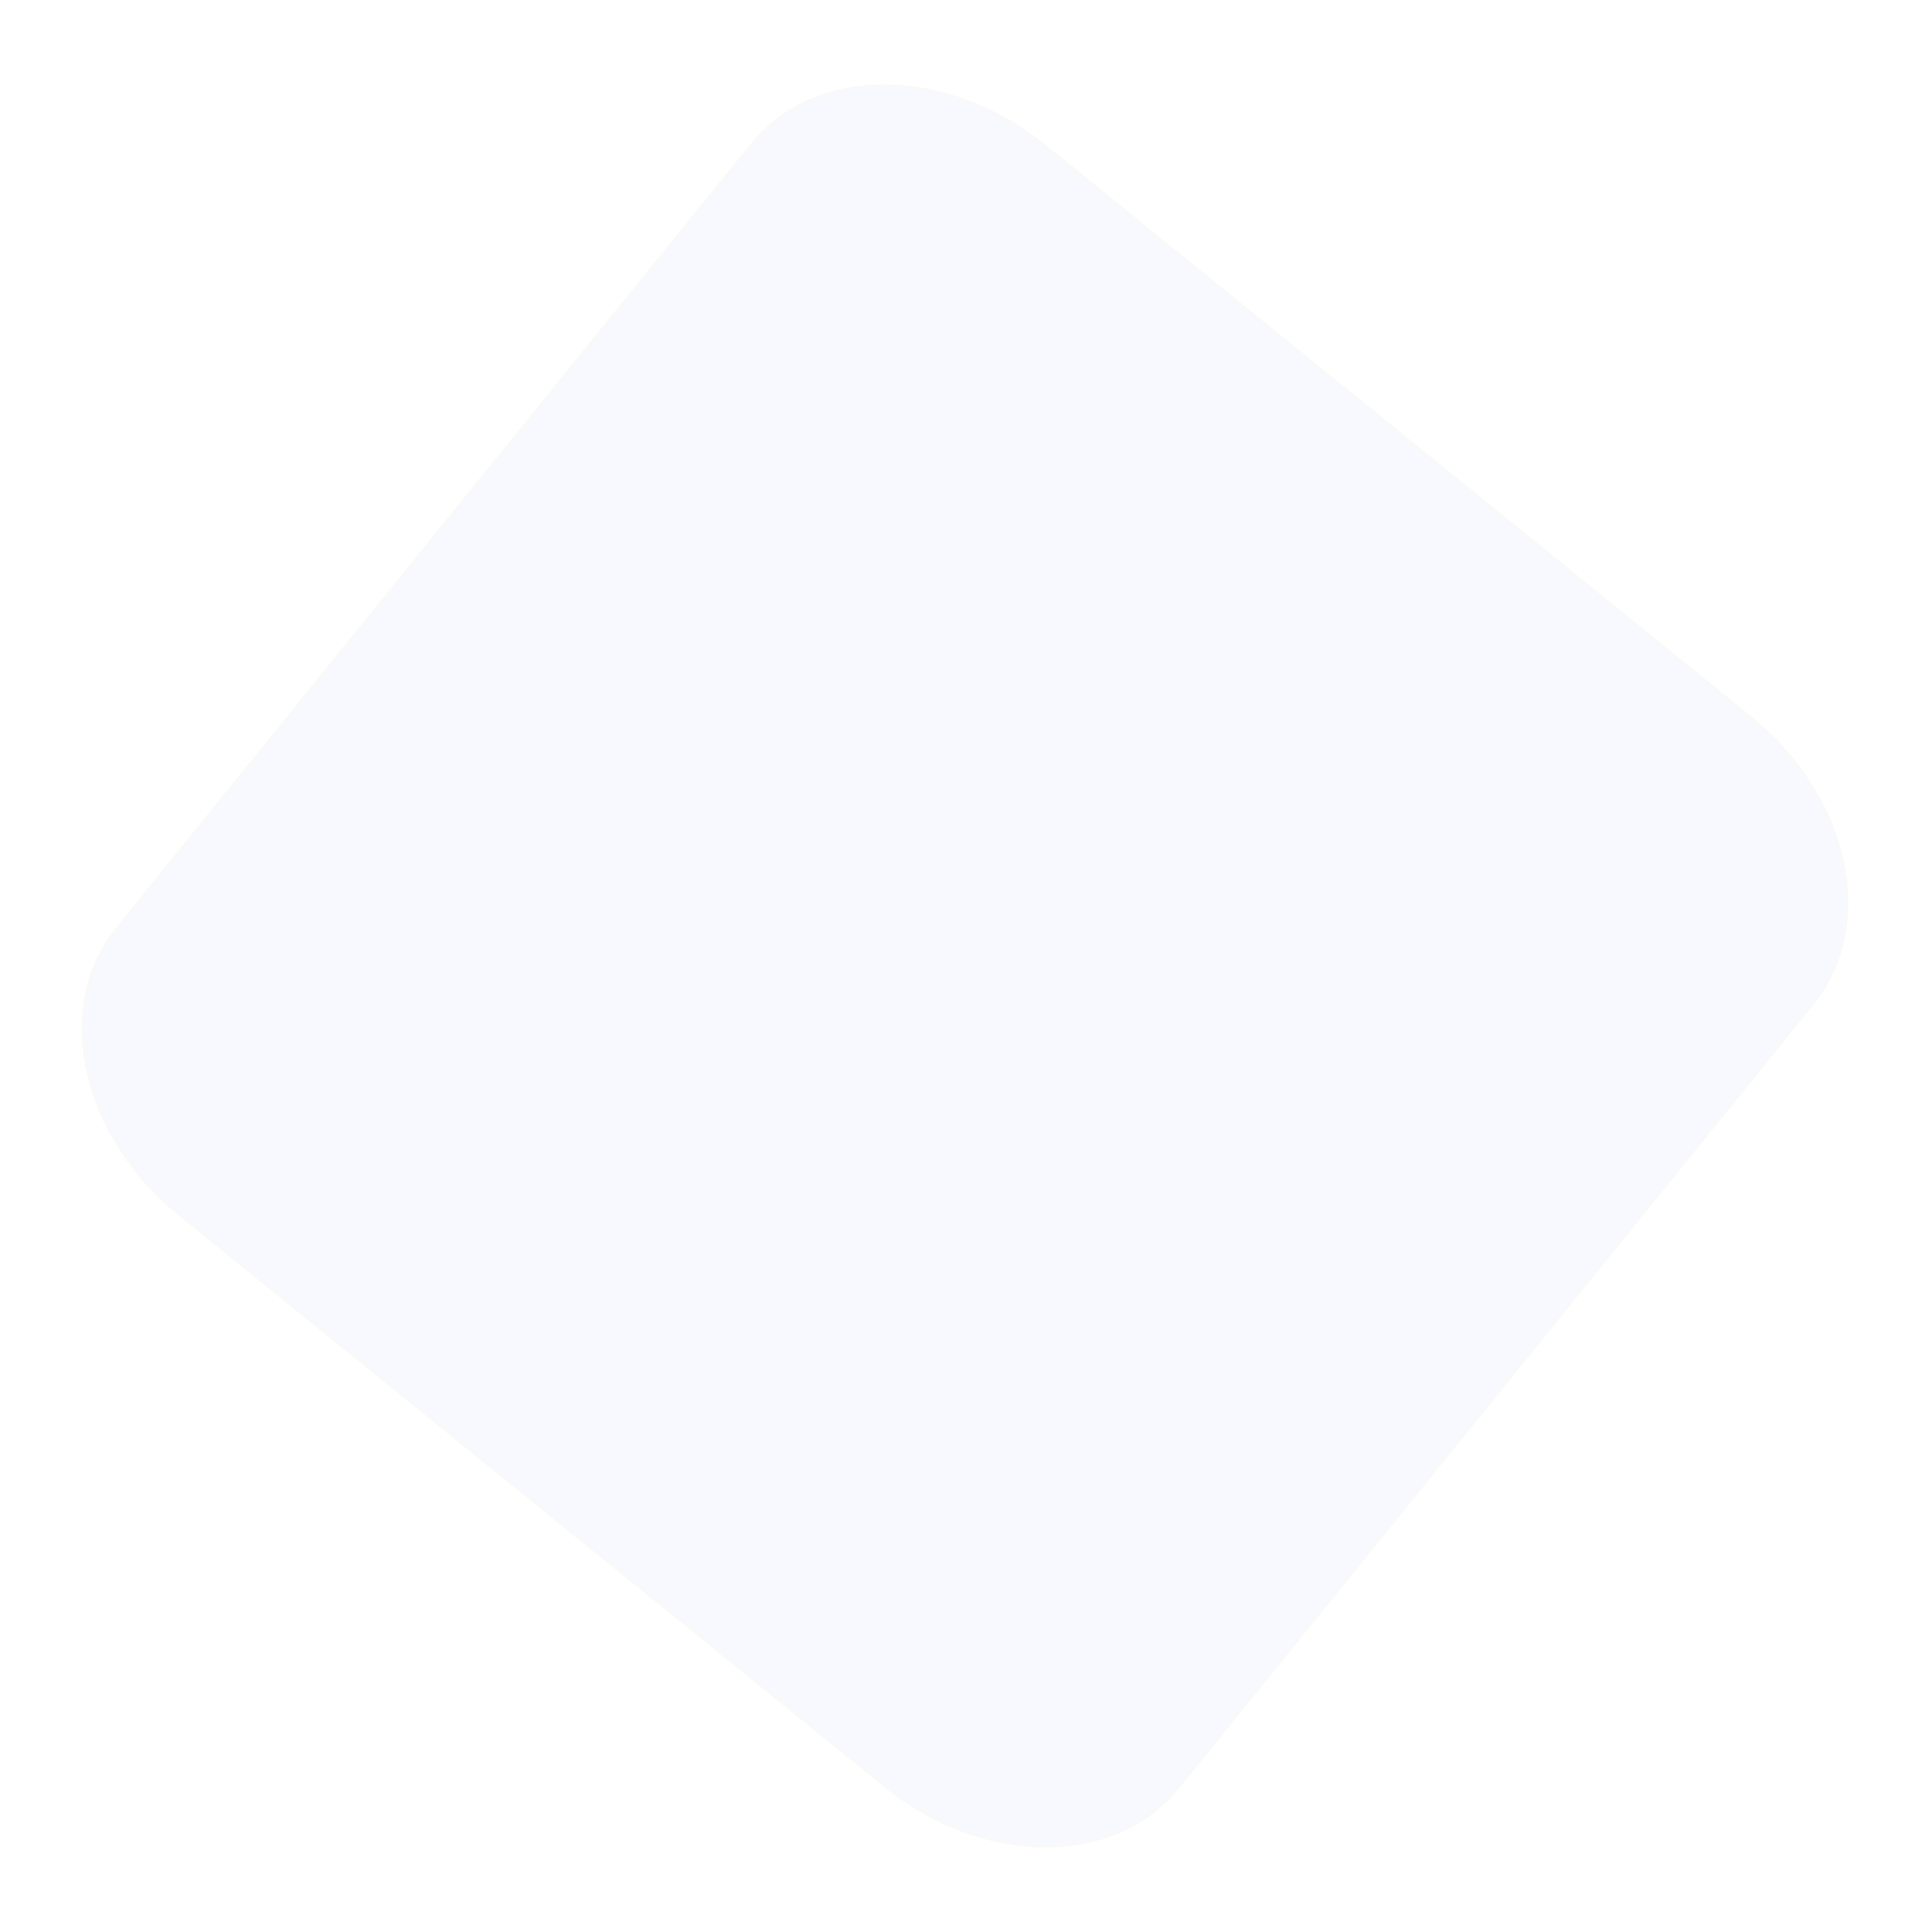 <svg xmlns="http://www.w3.org/2000/svg" width="661.291" height="661.788" viewBox="0 0 661.291 661.788"><defs><style>.a{fill:#2d72f1;opacity:0.04;}.b,.c{stroke:none;}.c{fill:#707070;}</style></defs><g class="a" transform="translate(661.291 294.945) rotate(129)"><path class="b" d="M 408.852 468.173 L 63.186 468.173 C 54.738 468.173 46.542 466.113 38.824 462.052 C 35.112 460.098 31.531 457.679 28.18 454.862 C 24.859 452.07 21.736 448.863 18.897 445.331 C 16.056 441.796 13.477 437.906 11.231 433.769 C 8.962 429.59 7.013 425.123 5.439 420.491 C 2.162 410.849 0.5 400.607 0.5 390.047 L 0.5 78.626 C 0.5 68.066 2.162 57.824 5.439 48.182 C 7.013 43.55 8.962 39.083 11.231 34.904 C 13.477 30.767 16.056 26.877 18.897 23.342 C 21.736 19.81 24.859 16.603 28.18 13.811 C 31.531 10.994 35.112 8.575 38.824 6.621 C 46.542 2.559 54.738 0.5 63.186 0.5 L 408.852 0.5 C 417.301 0.5 425.497 2.559 433.214 6.621 C 436.927 8.575 440.508 10.994 443.859 13.811 C 447.18 16.603 450.303 19.81 453.142 23.342 C 455.983 26.877 458.562 30.767 460.808 34.904 C 463.077 39.083 465.025 43.55 466.6 48.182 C 469.877 57.824 471.539 68.066 471.539 78.626 L 471.539 390.047 C 471.539 400.607 469.877 410.849 466.6 420.491 C 465.025 425.123 463.077 429.59 460.808 433.769 C 458.562 437.906 455.983 441.796 453.142 445.331 C 450.303 448.863 447.18 452.07 443.859 454.862 C 440.508 457.679 436.927 460.098 433.214 462.052 C 425.497 466.113 417.301 468.173 408.852 468.173 Z"/><path class="c" d="M 63.186 1 C 54.82 1 46.702 3.04 39.057 7.064 C 35.376 9.001 31.825 11.4 28.502 14.194 C 25.206 16.965 22.105 20.148 19.286 23.655 C 16.464 27.167 13.902 31.032 11.67 35.143 C 9.415 39.296 7.478 43.738 5.912 48.343 C 2.653 57.933 1 68.121 1 78.626 L 1 390.047 C 1 400.552 2.653 410.74 5.912 420.33 C 7.478 424.935 9.415 429.377 11.67 433.53 C 13.902 437.641 16.464 441.506 19.286 445.017 C 22.105 448.525 25.206 451.708 28.502 454.479 C 31.825 457.273 35.376 459.672 39.057 461.609 C 46.702 465.633 54.82 467.673 63.186 467.673 L 408.852 467.673 C 417.219 467.673 425.337 465.633 432.982 461.609 C 436.662 459.672 440.214 457.273 443.537 454.479 C 446.833 451.708 449.934 448.525 452.752 445.017 C 455.574 441.506 458.137 437.641 460.369 433.53 C 462.624 429.377 464.561 424.935 466.126 420.33 C 469.386 410.74 471.039 400.552 471.039 390.047 L 471.039 78.626 C 471.039 68.121 469.386 57.933 466.126 48.343 C 464.561 43.738 462.624 39.296 460.369 35.143 C 458.137 31.032 455.574 27.167 452.752 23.655 C 449.934 20.148 446.833 16.965 443.537 14.194 C 440.214 11.4 436.662 9.001 432.982 7.064 C 425.337 3.04 417.219 1 408.852 1 L 63.186 1 M 63.186 0 L 408.852 0 C 443.749 0 472.039 35.202 472.039 78.626 L 472.039 390.047 C 472.039 433.471 443.749 468.673 408.852 468.673 L 63.186 468.673 C 28.289 468.673 -3.0517578125e-05 433.471 -3.0517578125e-05 390.047 L -3.0517578125e-05 78.626 C -3.0517578125e-05 35.202 28.289 0 63.186 0 Z"/></g></svg>
